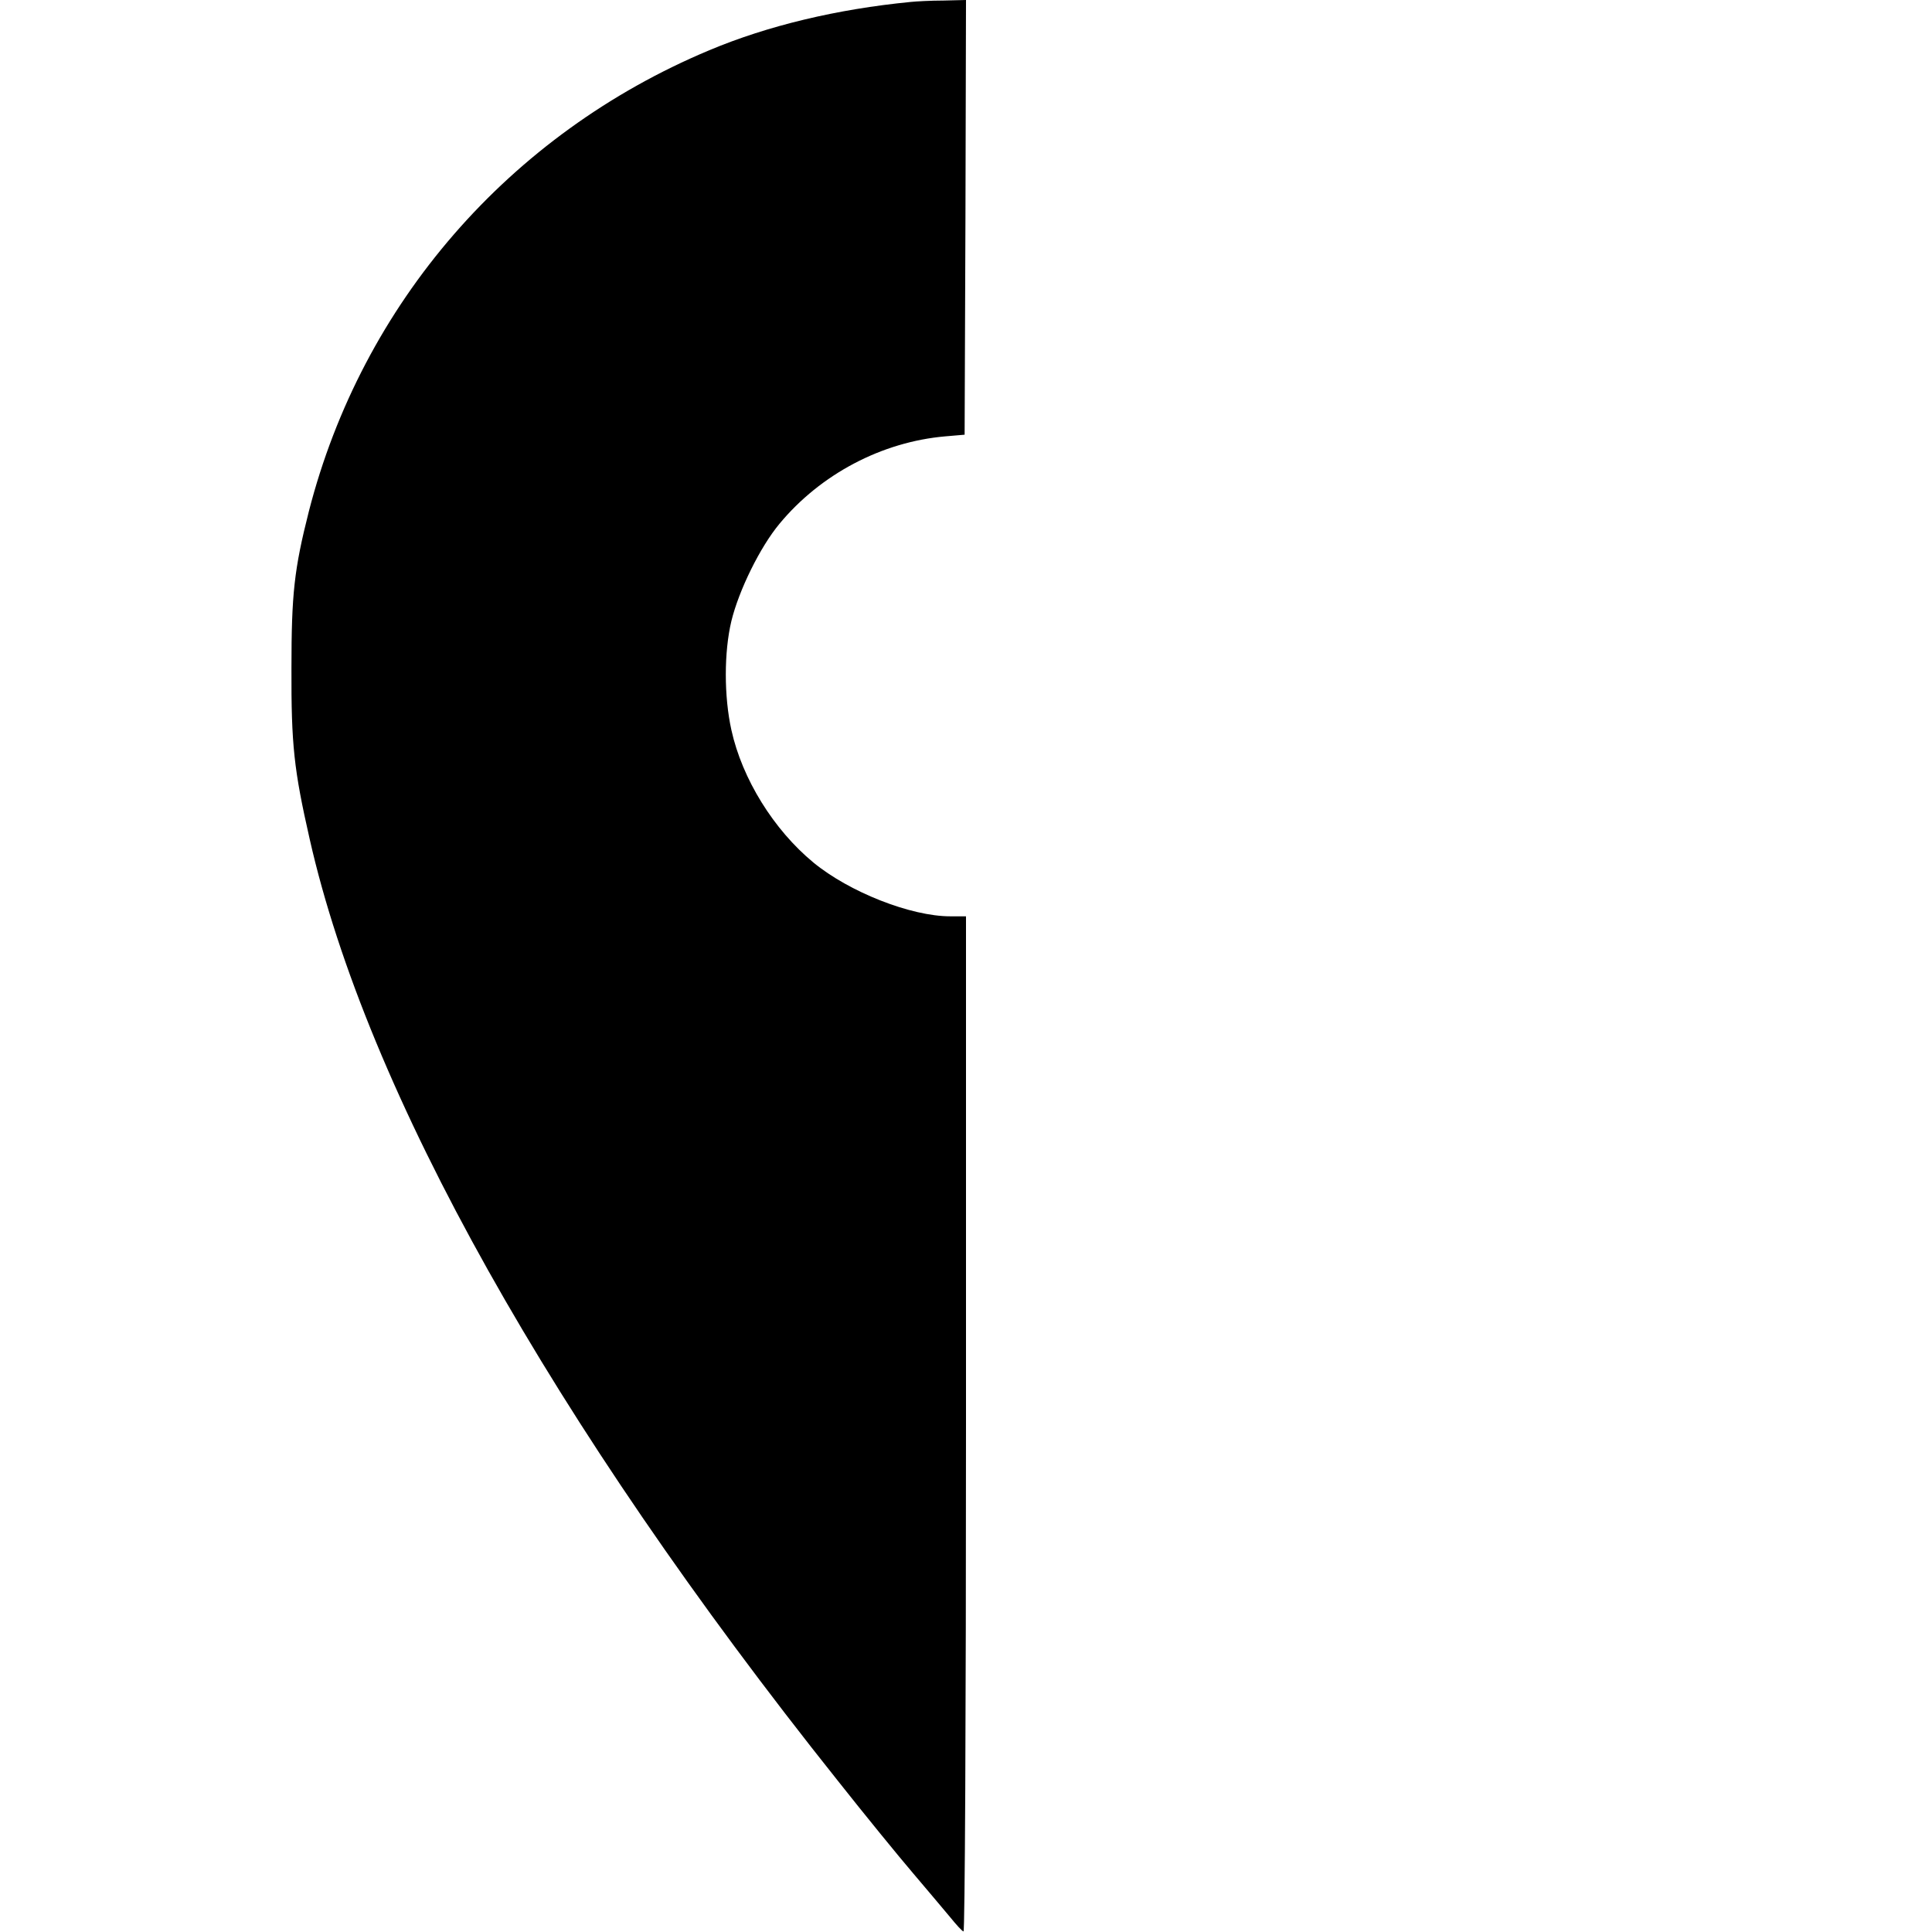  <svg version="1.0" xmlns="http://www.w3.org/2000/svg" width="700pt" height="700pt" viewBox="0 0 700 700" preserveAspectRatio="xMidYMid meet">
<g transform="translate(0,700) scale(0.1,-0.1)" fill="#000000" stroke="none">
<path d="M3300 6993 c-267 -26 -518 -86 -730 -175 -726 -304 -1258 -918 -1451
-1671 -53 -209 -63 -299 -63 -567 -1 -279 9 -369 66 -620 207 -915 879 -2114
1912 -3410 98 -124 222 -276 275 -338 53 -62 113 -134 135 -160 21 -26 42 -49
47 -50 5 -2 9 768 9 1837 l0 1841 -57 0 c-143 0 -366 88 -496 195 -144 119
-258 303 -297 480 -27 122 -27 282 0 395 27 111 104 268 174 352 149 180 371
297 601 317 l70 6 3 788 2 787 -82 -2 c-46 0 -99 -3 -118 -5z"></path>
</g>
</svg>